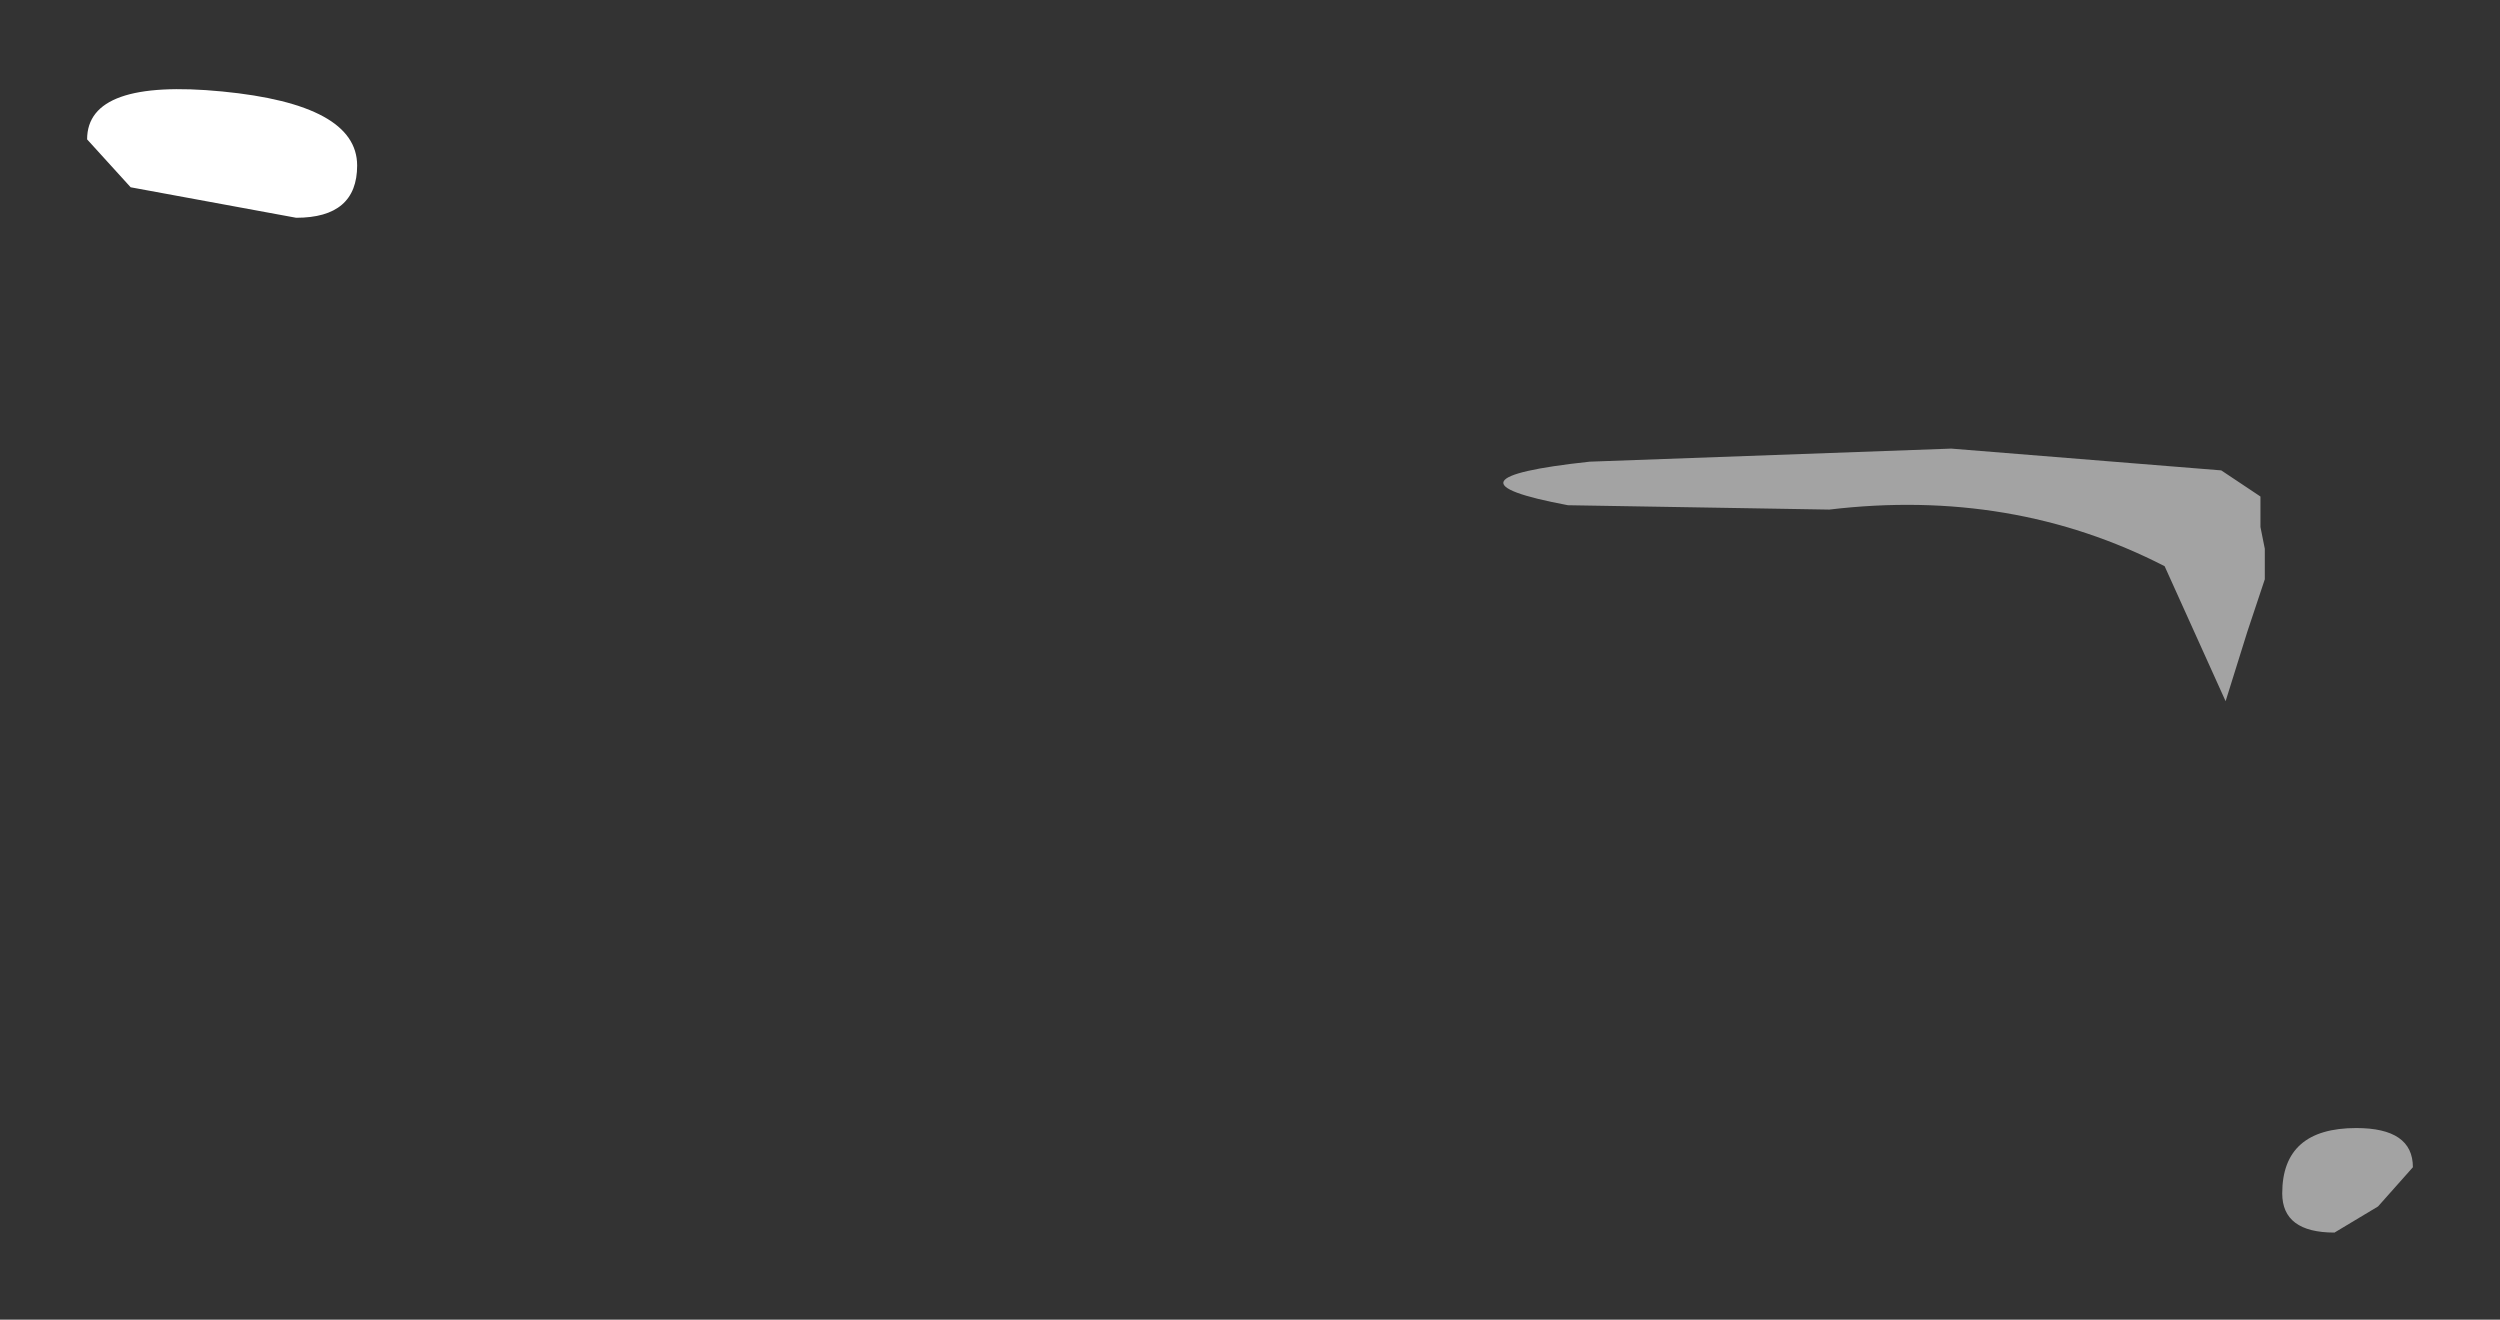 <?xml version="1.0" encoding="UTF-8" standalone="no"?>
<svg xmlns:xlink="http://www.w3.org/1999/xlink" height="15.15px" width="28.7px" xmlns="http://www.w3.org/2000/svg">
  <rect width="100%" height="100%" fill="#333333" stroke="none"/>
  <g transform="matrix(1.0, 0.0, 0.0, 1.0, 11, 37.15)">
    <path d="M7.0 -31.35 Q5.4 -31.65 7.25 -31.85 L11.4 -32.0 14.5 -31.75 14.95 -31.45 14.95 -31.1 15.0 -30.85 15.0 -30.5 14.8 -29.9 14.55 -29.1 13.85 -30.65 Q12.1 -31.55 10.0 -31.3 L7.0 -31.35 M16.3 -23.3 L15.8 -23.0 Q15.2 -23.0 15.2 -23.45 15.2 -24.2 16.05 -24.2 16.7 -24.2 16.7 -23.75 L16.3 -23.3" fill="#ffffff" fill-opacity="0.549" fill-rule="evenodd" stroke="none"/>
    <path d="M-6.9 -35.25 Q-6.9 -34.65 -7.6 -34.65 L-9.5 -35.0 -10.0 -35.55 Q-10.0 -36.25 -8.45 -36.1 -6.9 -35.95 -6.9 -35.25" fill="#ffffff" fill-rule="evenodd" stroke="none"/>
  </g>
</svg>